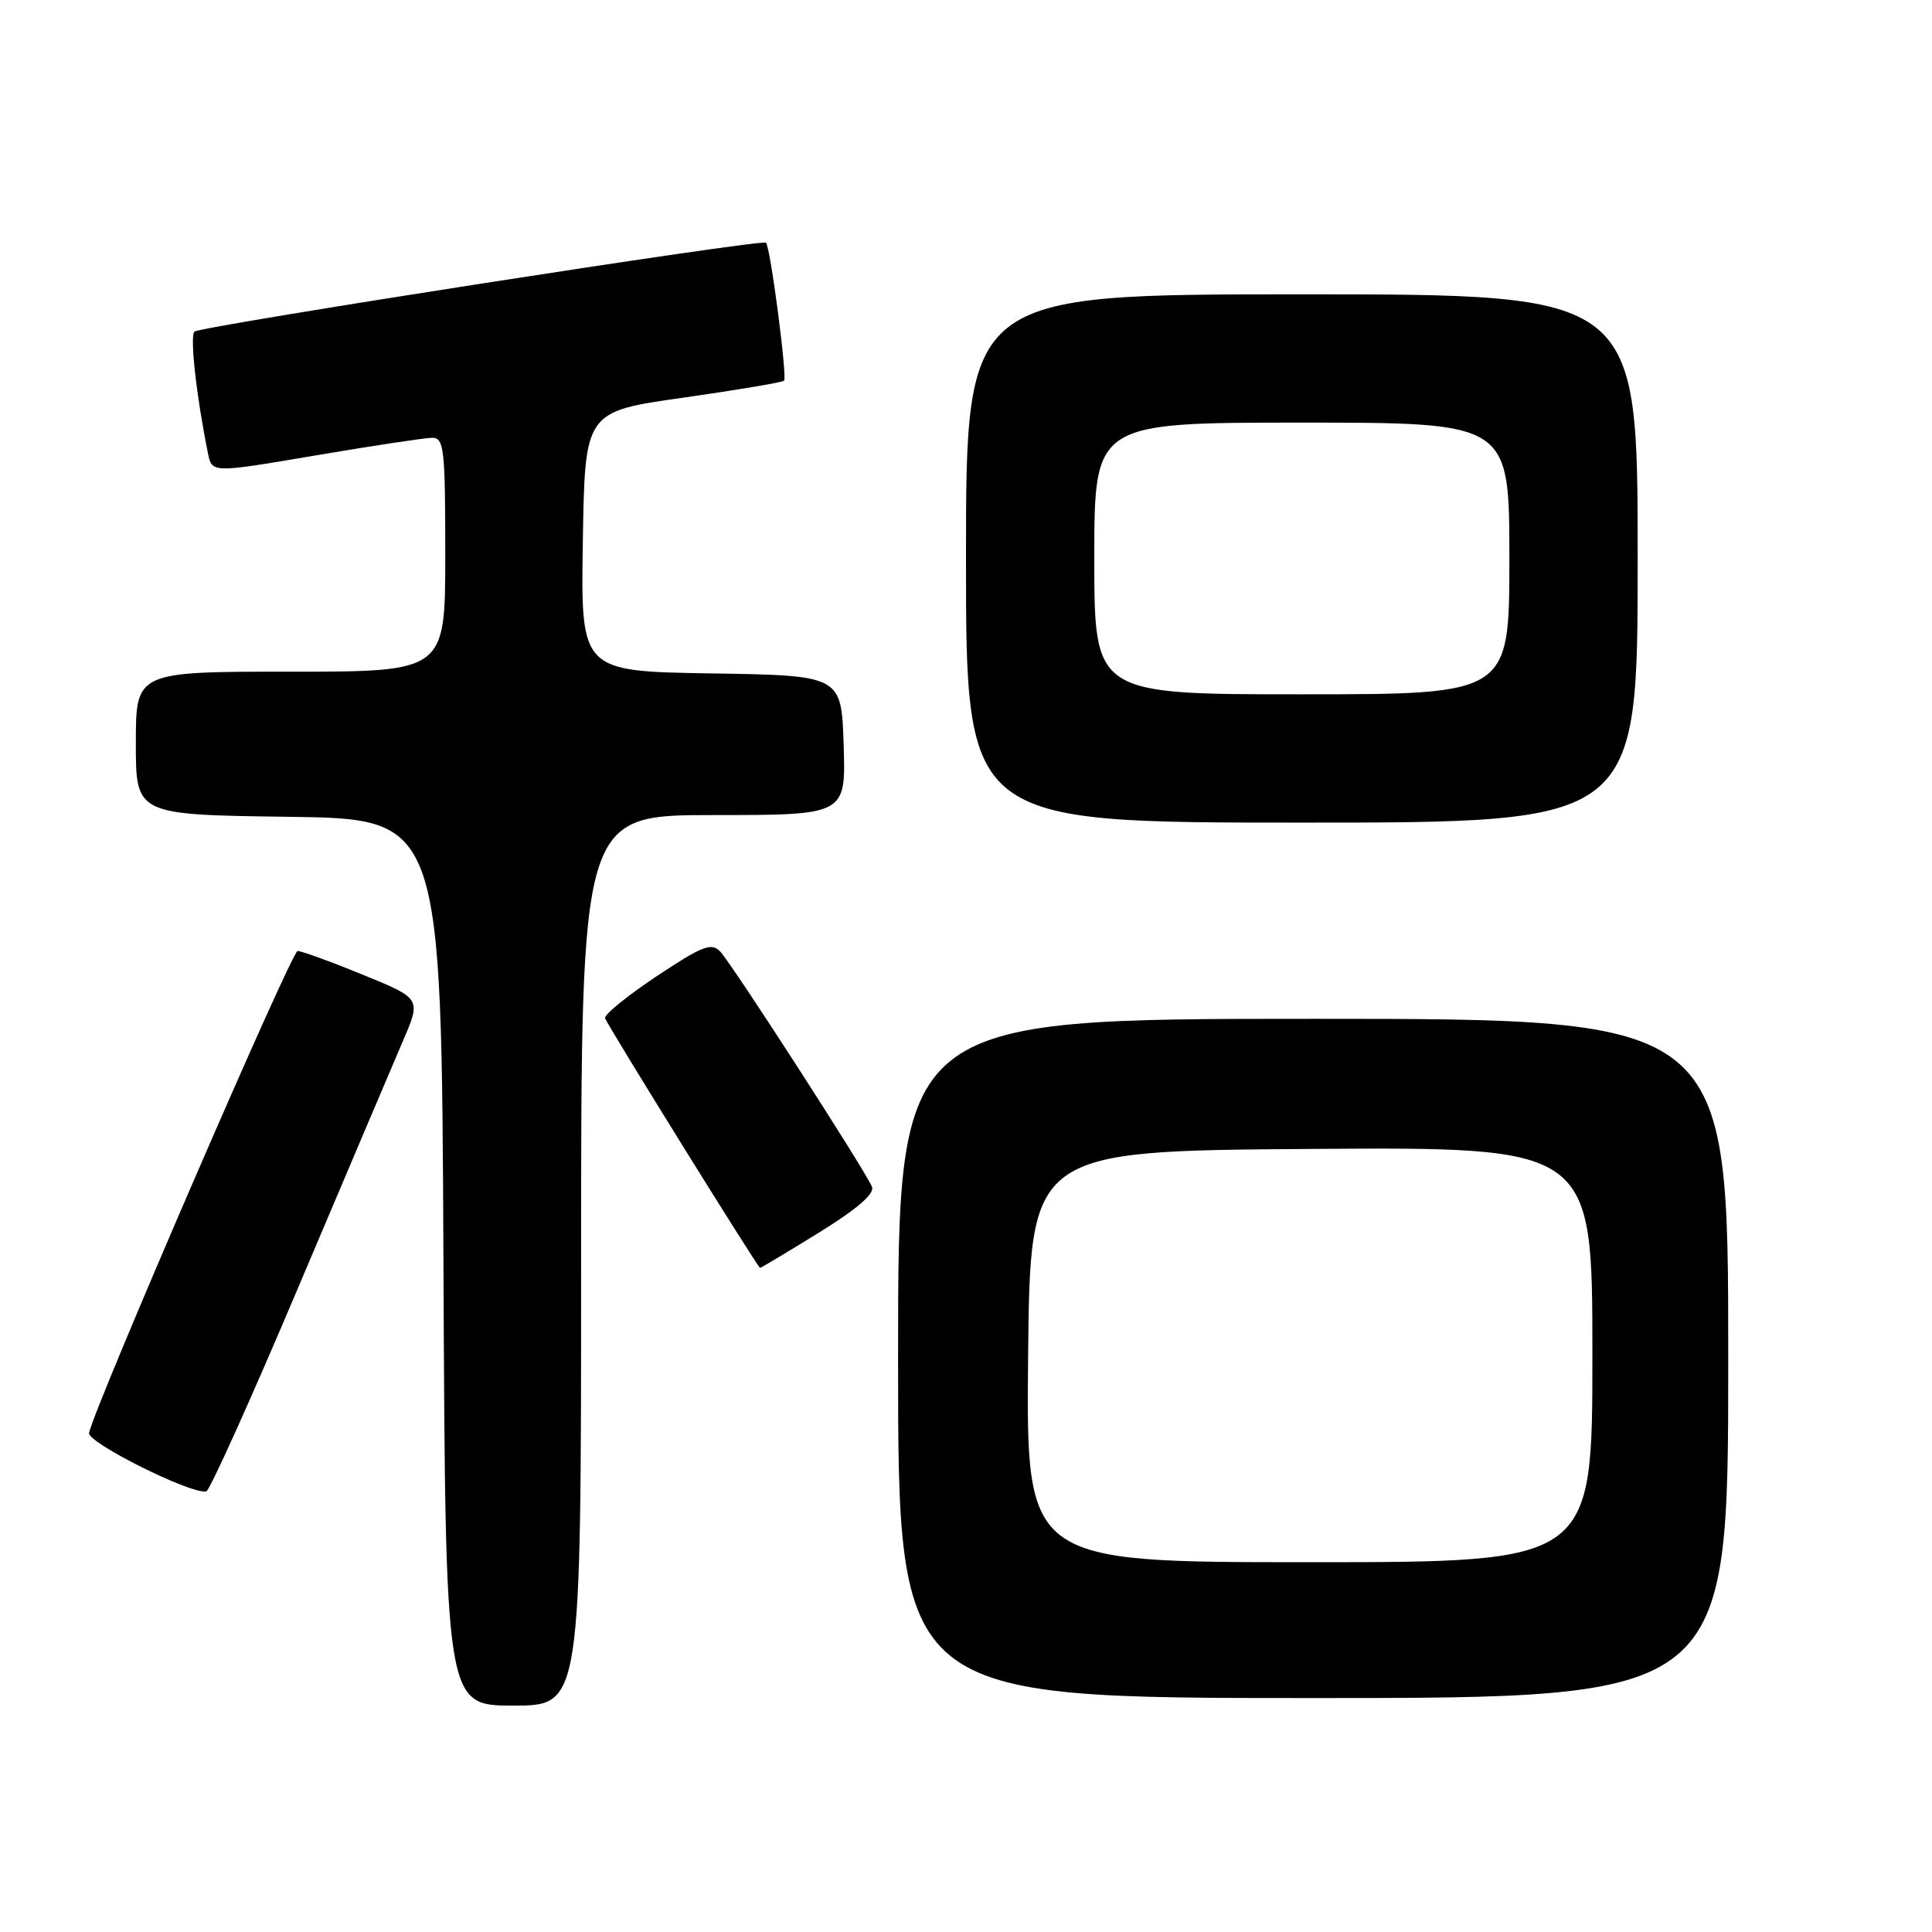 <?xml version="1.0" encoding="UTF-8" standalone="no"?>
<!DOCTYPE svg PUBLIC "-//W3C//DTD SVG 1.1//EN" "http://www.w3.org/Graphics/SVG/1.1/DTD/svg11.dtd" >
<svg xmlns="http://www.w3.org/2000/svg" xmlns:xlink="http://www.w3.org/1999/xlink" version="1.1" viewBox="0 0 256 256">
 <g >
 <path fill="currentColor"
d=" M 77.00 167.00 C 77.00 108.00 77.00 108.00 94.54 108.00 C 112.08 108.00 112.08 108.00 111.79 98.75 C 111.50 89.50 111.50 89.50 94.23 89.23 C 76.95 88.95 76.95 88.95 77.23 71.75 C 77.50 54.54 77.50 54.54 90.49 52.70 C 97.64 51.68 103.67 50.67 103.89 50.44 C 104.34 49.99 102.08 32.75 101.50 32.16 C 100.98 31.64 26.64 43.21 25.77 43.94 C 25.13 44.48 26.01 52.44 27.56 60.09 C 28.09 62.68 28.09 62.68 41.79 60.35 C 49.33 59.07 56.29 58.02 57.25 58.01 C 58.84 58.00 59.00 59.40 59.00 73.50 C 59.00 89.00 59.00 89.00 38.50 89.00 C 18.00 89.00 18.00 89.00 18.00 98.48 C 18.00 107.96 18.00 107.96 38.25 108.23 C 58.50 108.50 58.50 108.50 58.76 167.25 C 59.02 226.00 59.02 226.00 68.01 226.00 C 77.00 226.00 77.00 226.00 77.00 167.00 Z  M 229.00 180.00 C 229.00 135.00 229.00 135.00 174.00 135.00 C 119.00 135.00 119.00 135.00 119.00 180.00 C 119.00 225.00 119.00 225.00 174.00 225.00 C 229.00 225.00 229.00 225.00 229.00 180.00 Z  M 39.57 170.47 C 45.86 155.64 52.08 140.98 53.40 137.91 C 55.81 132.31 55.81 132.31 48.08 129.16 C 43.84 127.42 39.94 126.01 39.43 126.01 C 38.63 126.03 12.63 186.11 11.80 189.86 C 11.52 191.14 25.32 198.03 27.33 197.62 C 27.78 197.53 33.29 185.31 39.57 170.47 Z  M 108.51 163.33 C 113.49 160.26 115.90 158.19 115.55 157.28 C 114.80 155.32 97.04 127.79 95.43 126.08 C 94.27 124.86 93.07 125.33 86.97 129.38 C 83.07 131.98 80.01 134.47 80.18 134.93 C 80.64 136.12 100.43 168.00 100.71 168.00 C 100.84 168.00 104.35 165.90 108.51 163.33 Z  M 217.00 74.00 C 217.00 39.00 217.00 39.00 172.50 39.00 C 128.00 39.00 128.00 39.00 128.00 74.00 C 128.00 109.00 128.00 109.00 172.50 109.00 C 217.00 109.00 217.00 109.00 217.00 74.00 Z  M 136.23 179.75 C 136.50 152.50 136.50 152.50 173.75 152.24 C 211.00 151.98 211.00 151.98 211.00 179.49 C 211.00 207.00 211.00 207.00 173.48 207.00 C 135.97 207.00 135.97 207.00 136.23 179.75 Z  M 145.00 74.00 C 145.00 56.00 145.00 56.00 172.50 56.00 C 200.00 56.00 200.00 56.00 200.00 74.00 C 200.00 92.00 200.00 92.00 172.50 92.00 C 145.00 92.00 145.00 92.00 145.00 74.00 Z "/>
</g>
</svg>